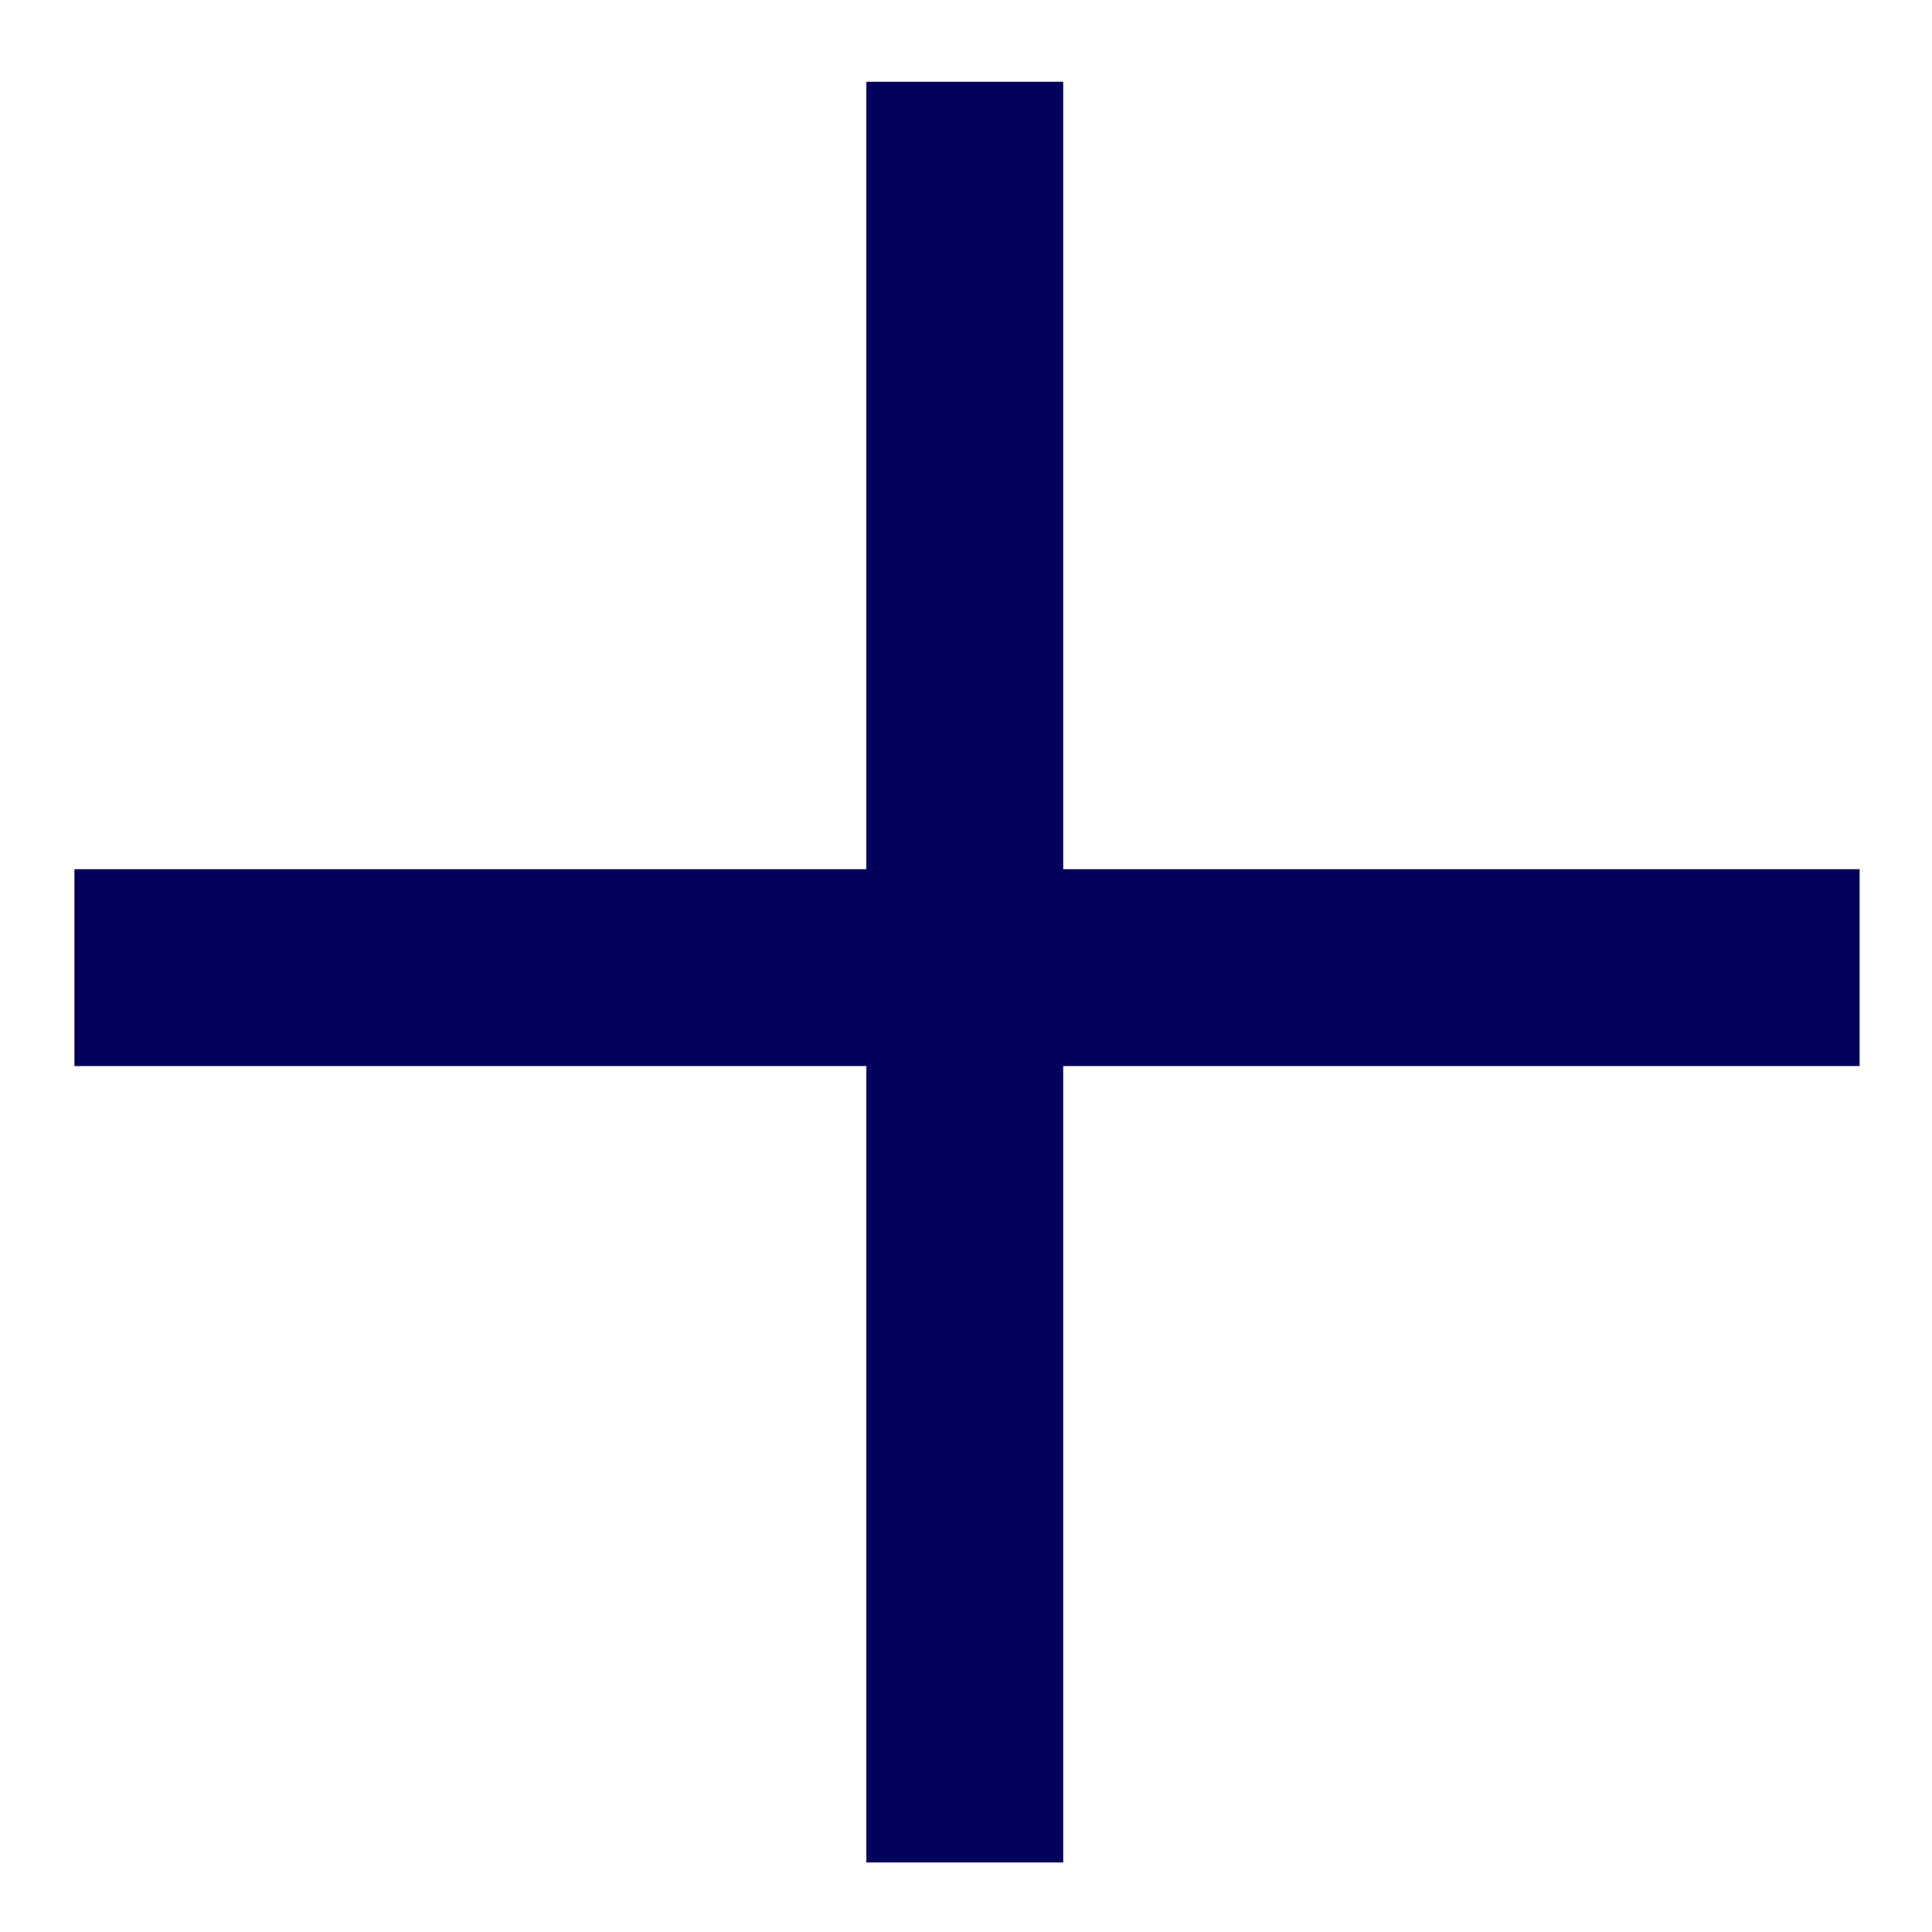 <svg width="19" height="19" viewBox="0 0 19 19" fill="none" xmlns="http://www.w3.org/2000/svg">
<path d="M0.732 8.548V10.484H8.52V18.316H10.456V10.484H18.288V8.548H10.456V0.804H8.52V8.548H0.732Z" fill="#01005B"/>
</svg>
